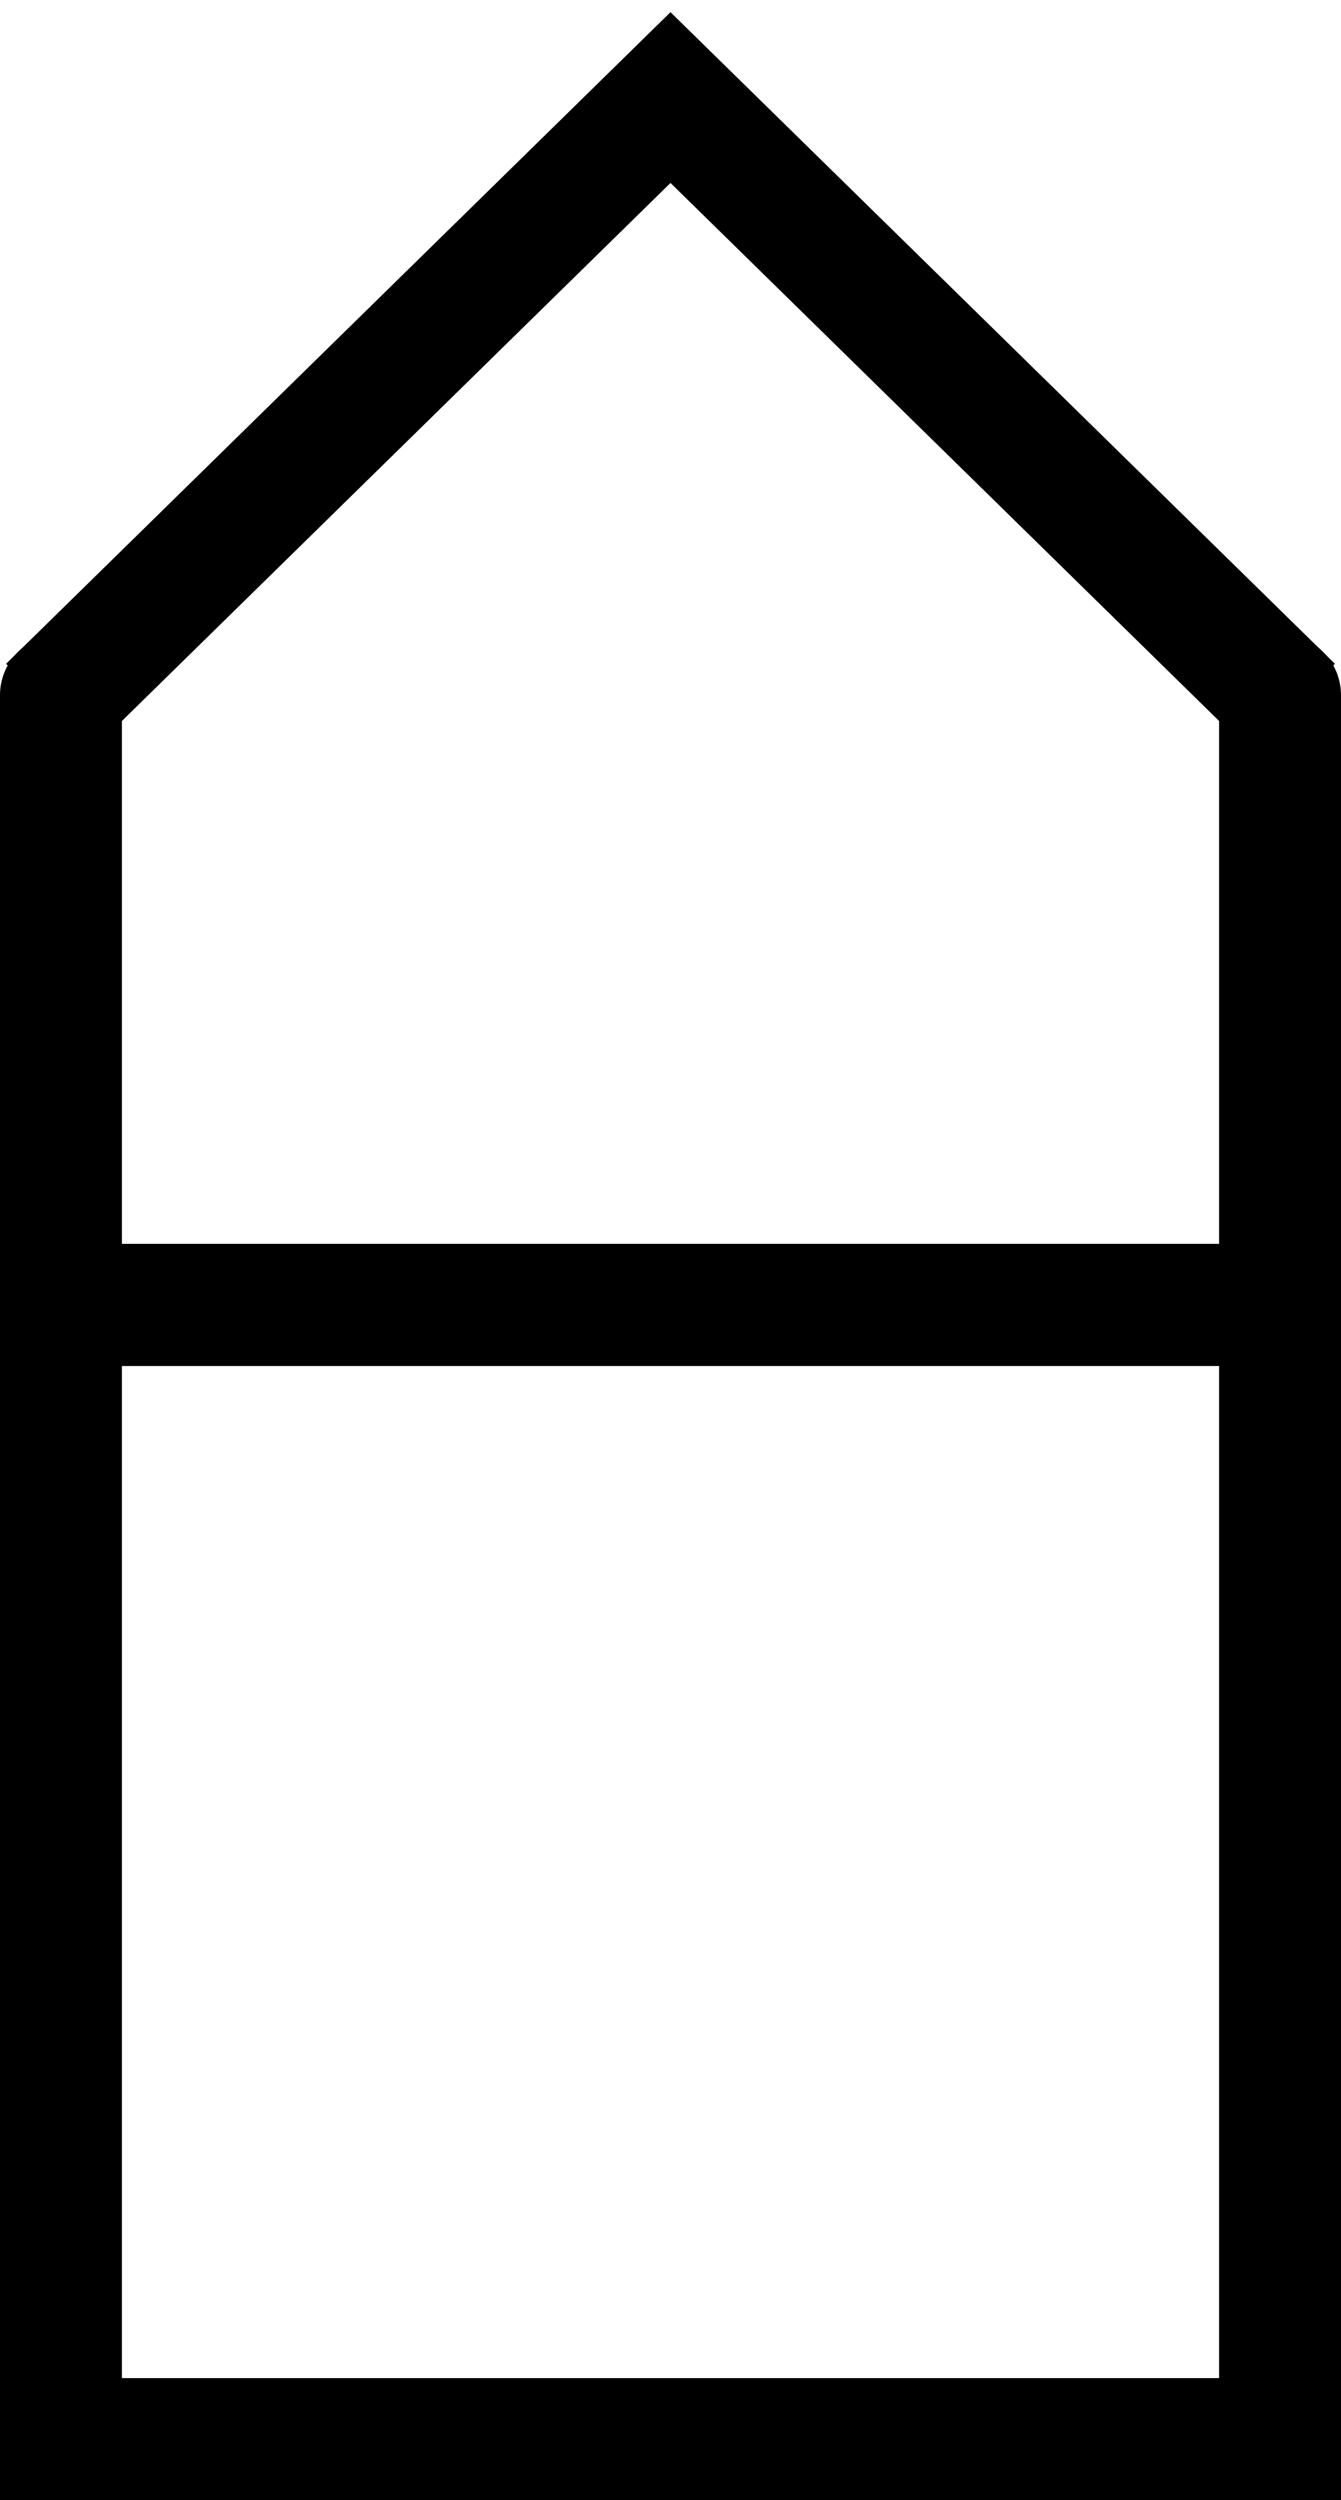 <svg width="110" height="205" viewBox="0 0 110 205" fill="none" xmlns="http://www.w3.org/2000/svg">
<path d="M5 57L5 107L105 107L105 57" stroke="black" stroke-width="10" stroke-linecap="round"/>
<path d="M106 58L55 8L4 58" stroke="black" stroke-width="10"/>
<path d="M105 107L105 200L5 200L5 107L105 107Z" stroke="black" stroke-width="10"/>
</svg>
